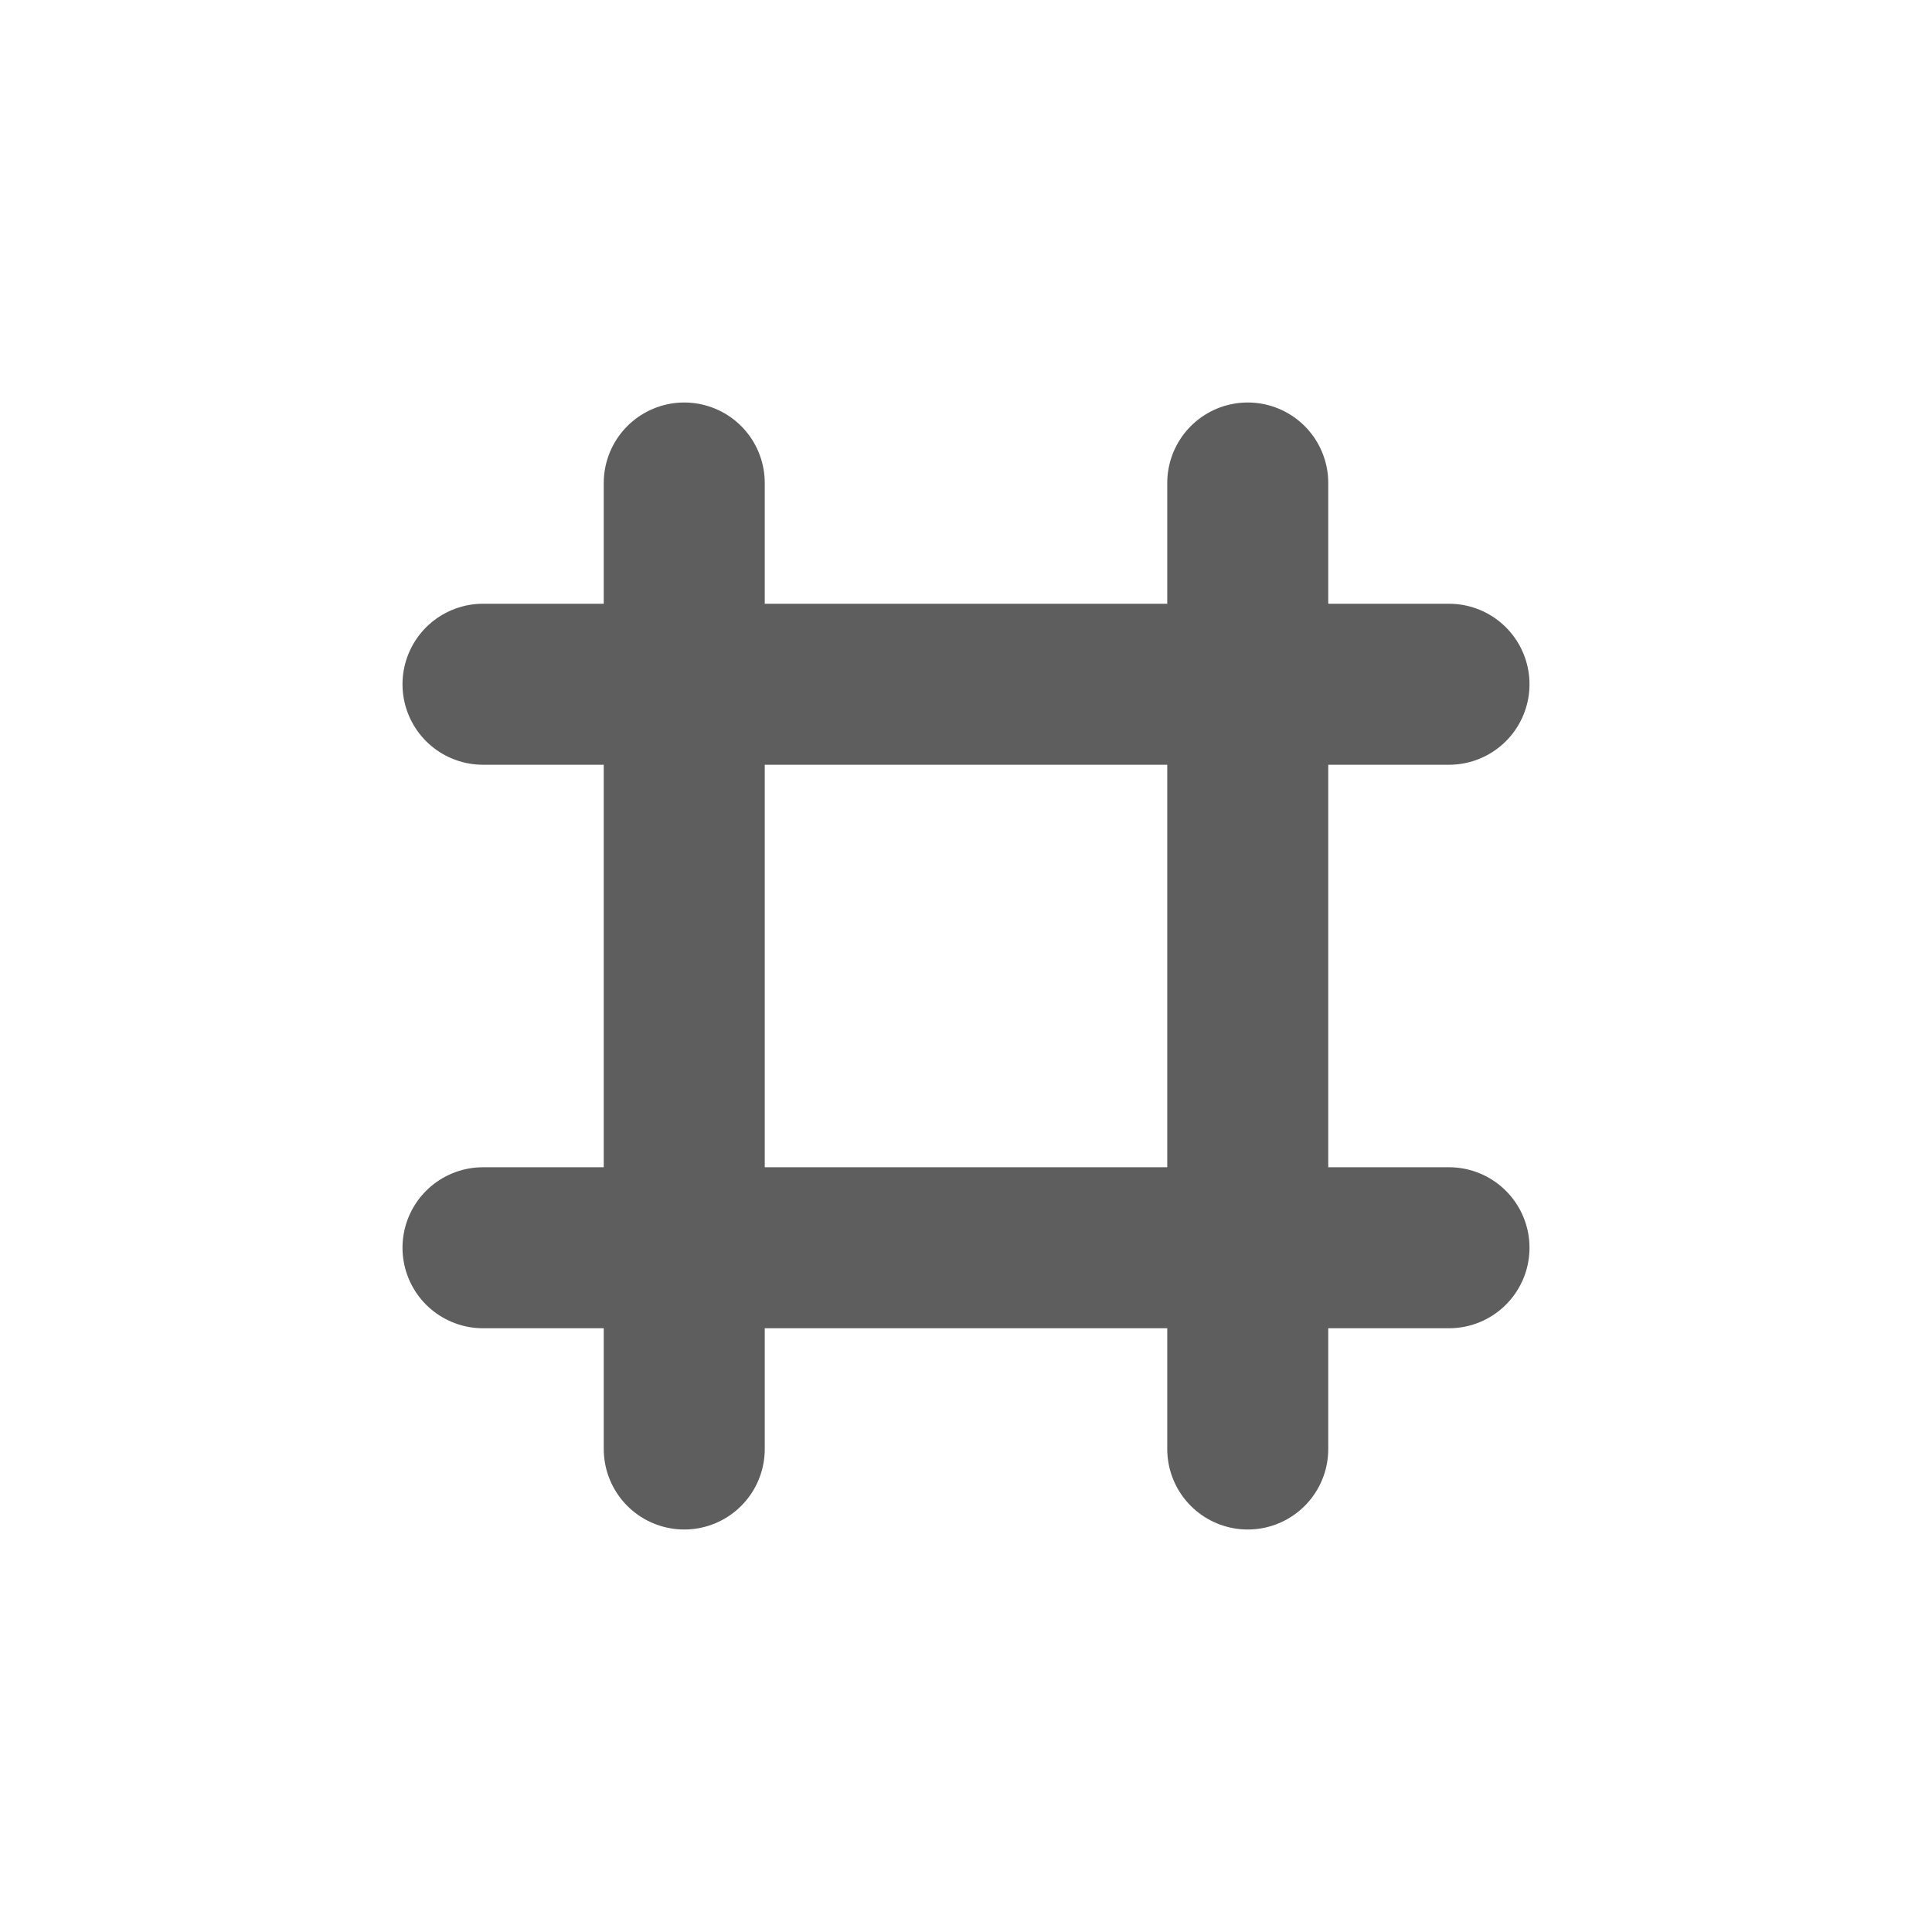 <svg width="80" height="80" fill="none" stroke="#5e5e5e" stroke-linecap="round" stroke-width="2" viewBox="0 0 24 24" xmlns="http://www.w3.org/2000/svg">
  <path d="M18 8.5H6"></path>
  <path d="M18 15.5H6"></path>
  <path d="M8.5 18V6"></path>
  <path d="M15.5 18V6"></path>
</svg>